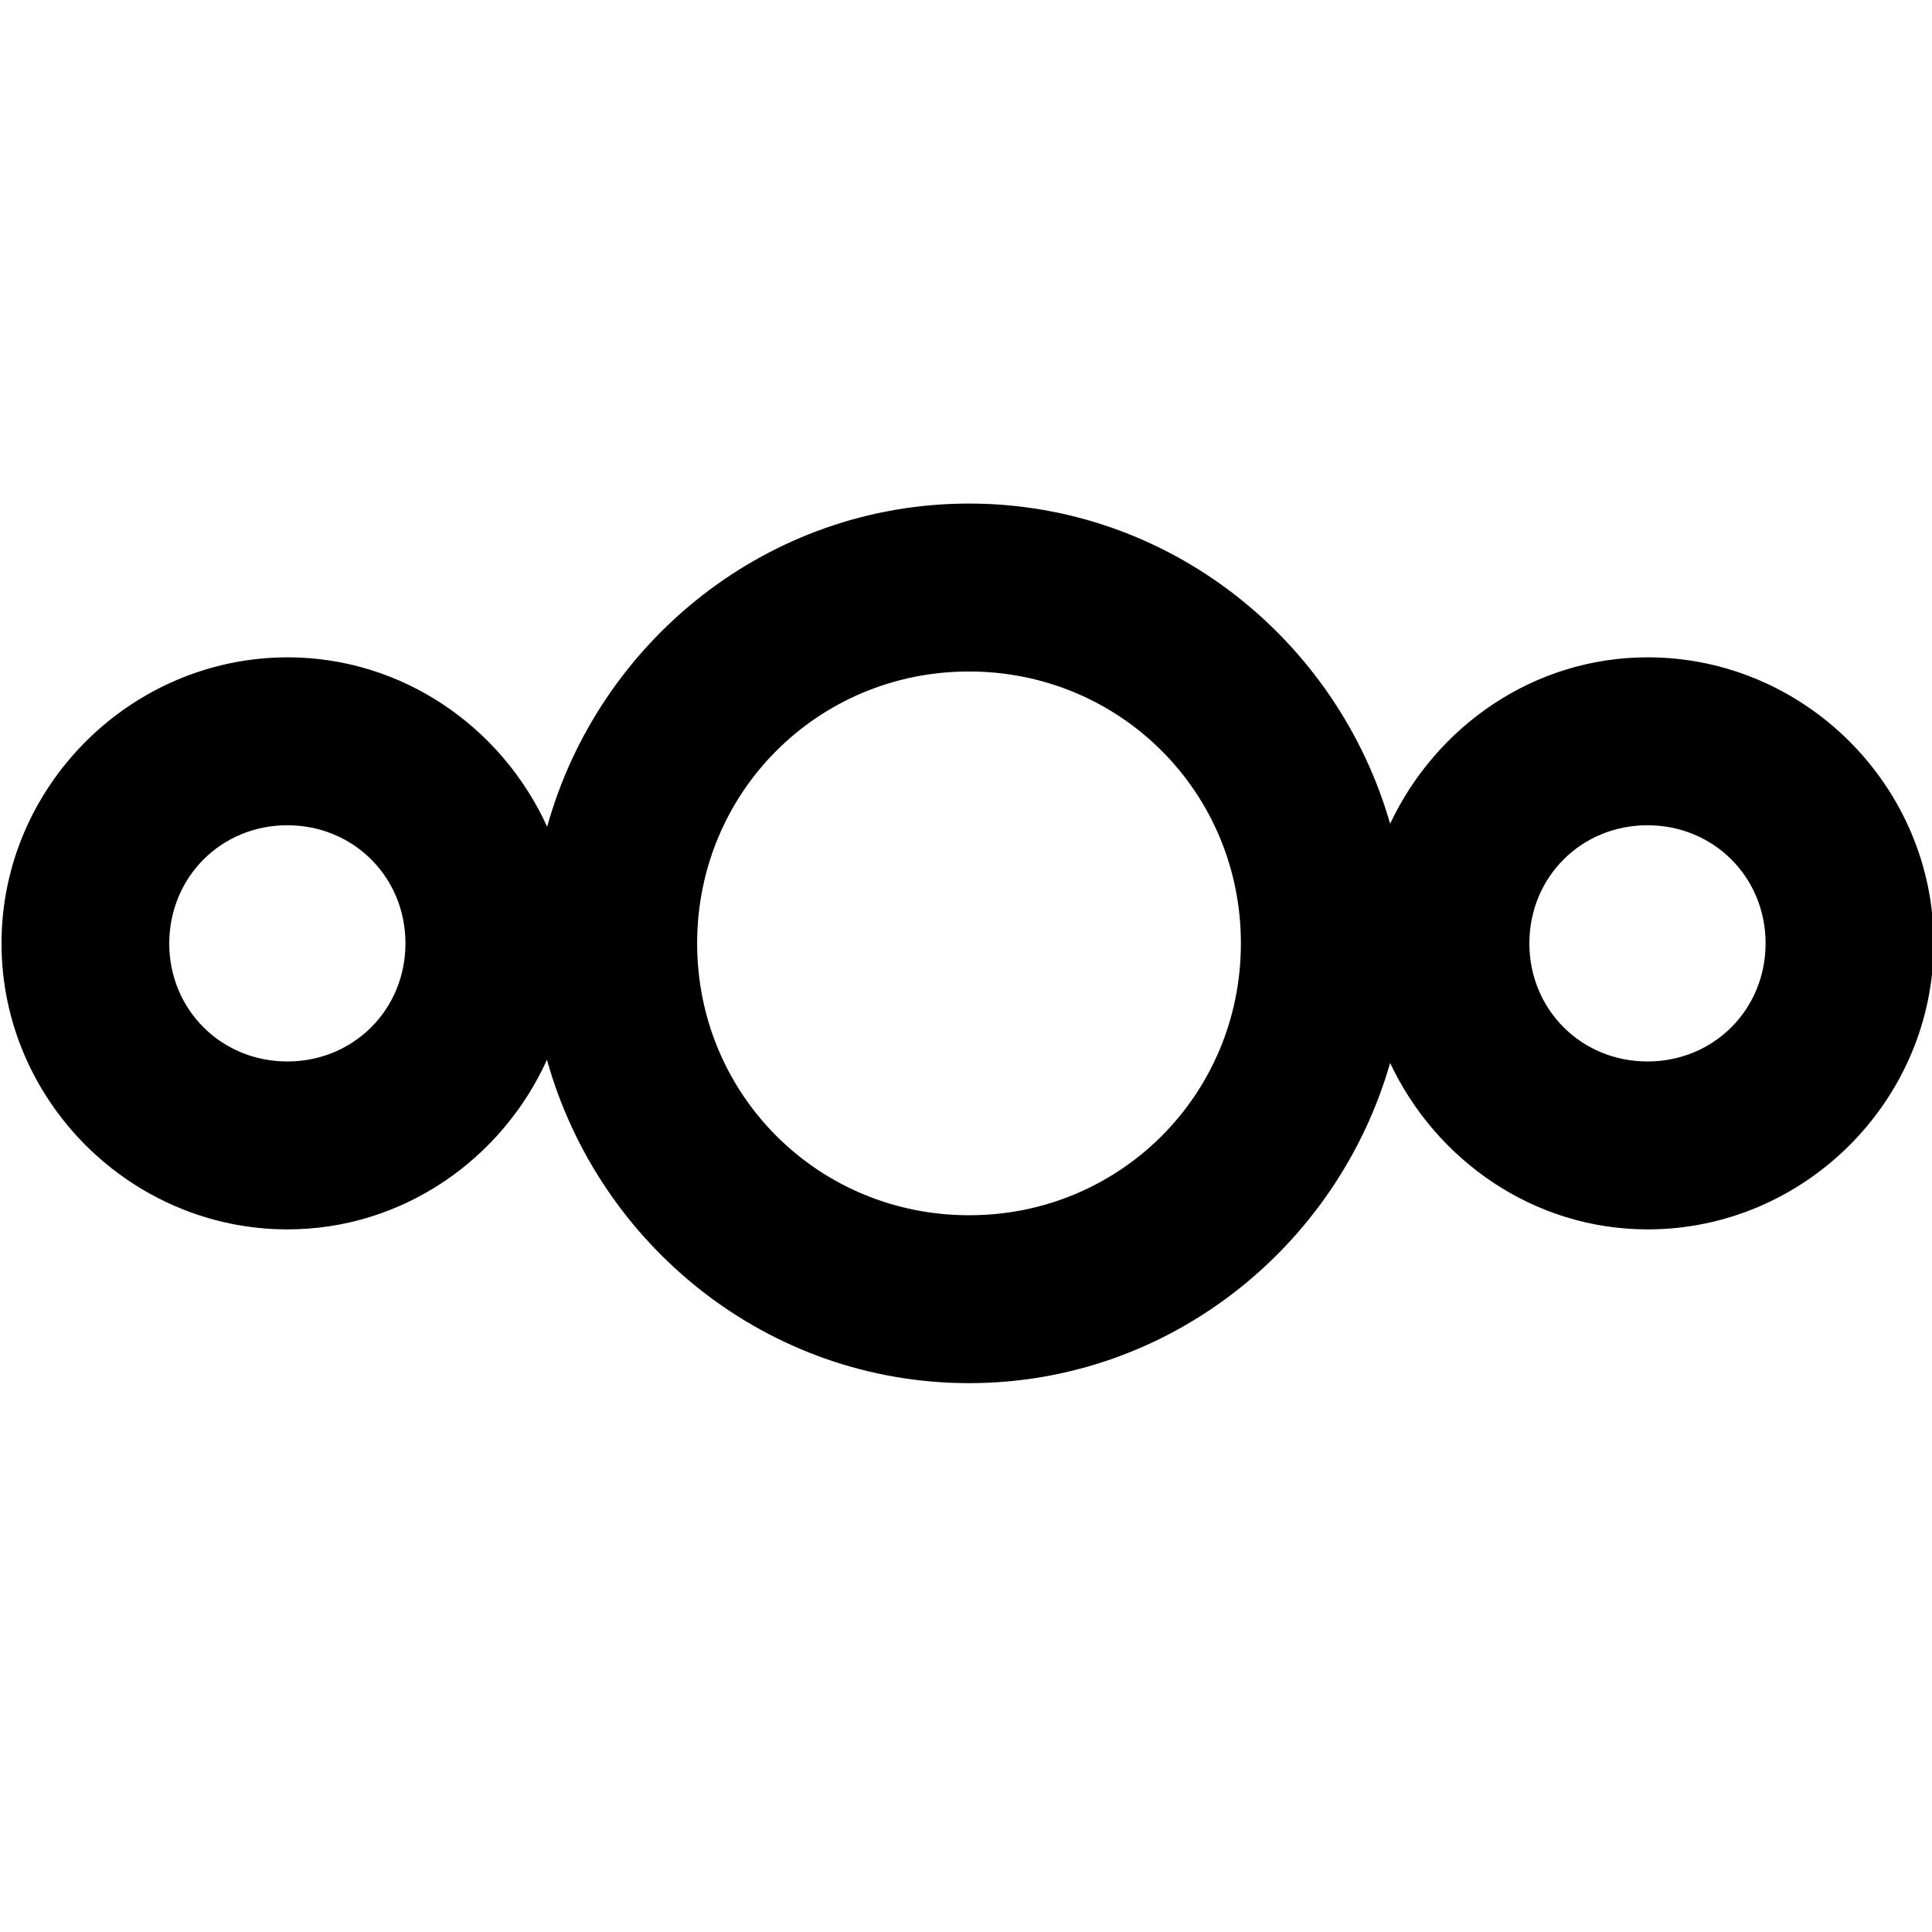 <?xml version="1.0" encoding="utf-8"?>
<svg version="1.1" xmlns="http://www.w3.org/2000/svg" viewBox="0 0 1024 1024">
<!-- This SVG must be black in order to render correctly as a macOS "template" image. -->
<path d="M513.6,266.9c-106.7,0-196.3,73.1-223.6,171.3
	c-23.9-52.6-76.5-89.8-137.6-89.8C69.2,348.5,0.8,416.9,0.8,500c0,83.2,68.4,151.6,151.6,151.6c61.1,0,113.7-37.3,137.5-89.9
	c27.4,98.3,117,171.4,223.7,171.4c106.1,0,195.2-72.3,223.2-169.7c24.3,51.6,76.1,88.2,136.5,88.2c83.2,0,151.6-68.4,151.6-151.6
	c0-83.2-68.4-151.6-151.6-151.6c-60.4,0-112.2,36.6-136.5,88.2C708.8,339.2,619.7,266.9,513.6,266.9L513.6,266.9z M513.6,355.9
	c80.1,0,144.1,64,144.1,144.1c0,80.1-64,144.2-144.1,144.1c-80.1,0-144.1-64-144.1-144.1C369.5,419.9,433.5,355.9,513.6,355.9
	L513.6,355.9z M152.3,437.4c35.1,0,62.6,27.5,62.6,62.6c0,35.1-27.5,62.6-62.6,62.6c-35.1,0-62.6-27.5-62.6-62.6
	C89.8,464.9,117.2,437.4,152.3,437.4L152.3,437.4z M873.2,437.4c35.1,0,62.6,27.5,62.6,62.6c0,35.1-27.5,62.6-62.6,62.6
	c-35.1,0-62.6-27.5-62.6-62.6C810.6,464.9,838.1,437.4,873.2,437.4L873.2,437.4z"/>
</svg>
